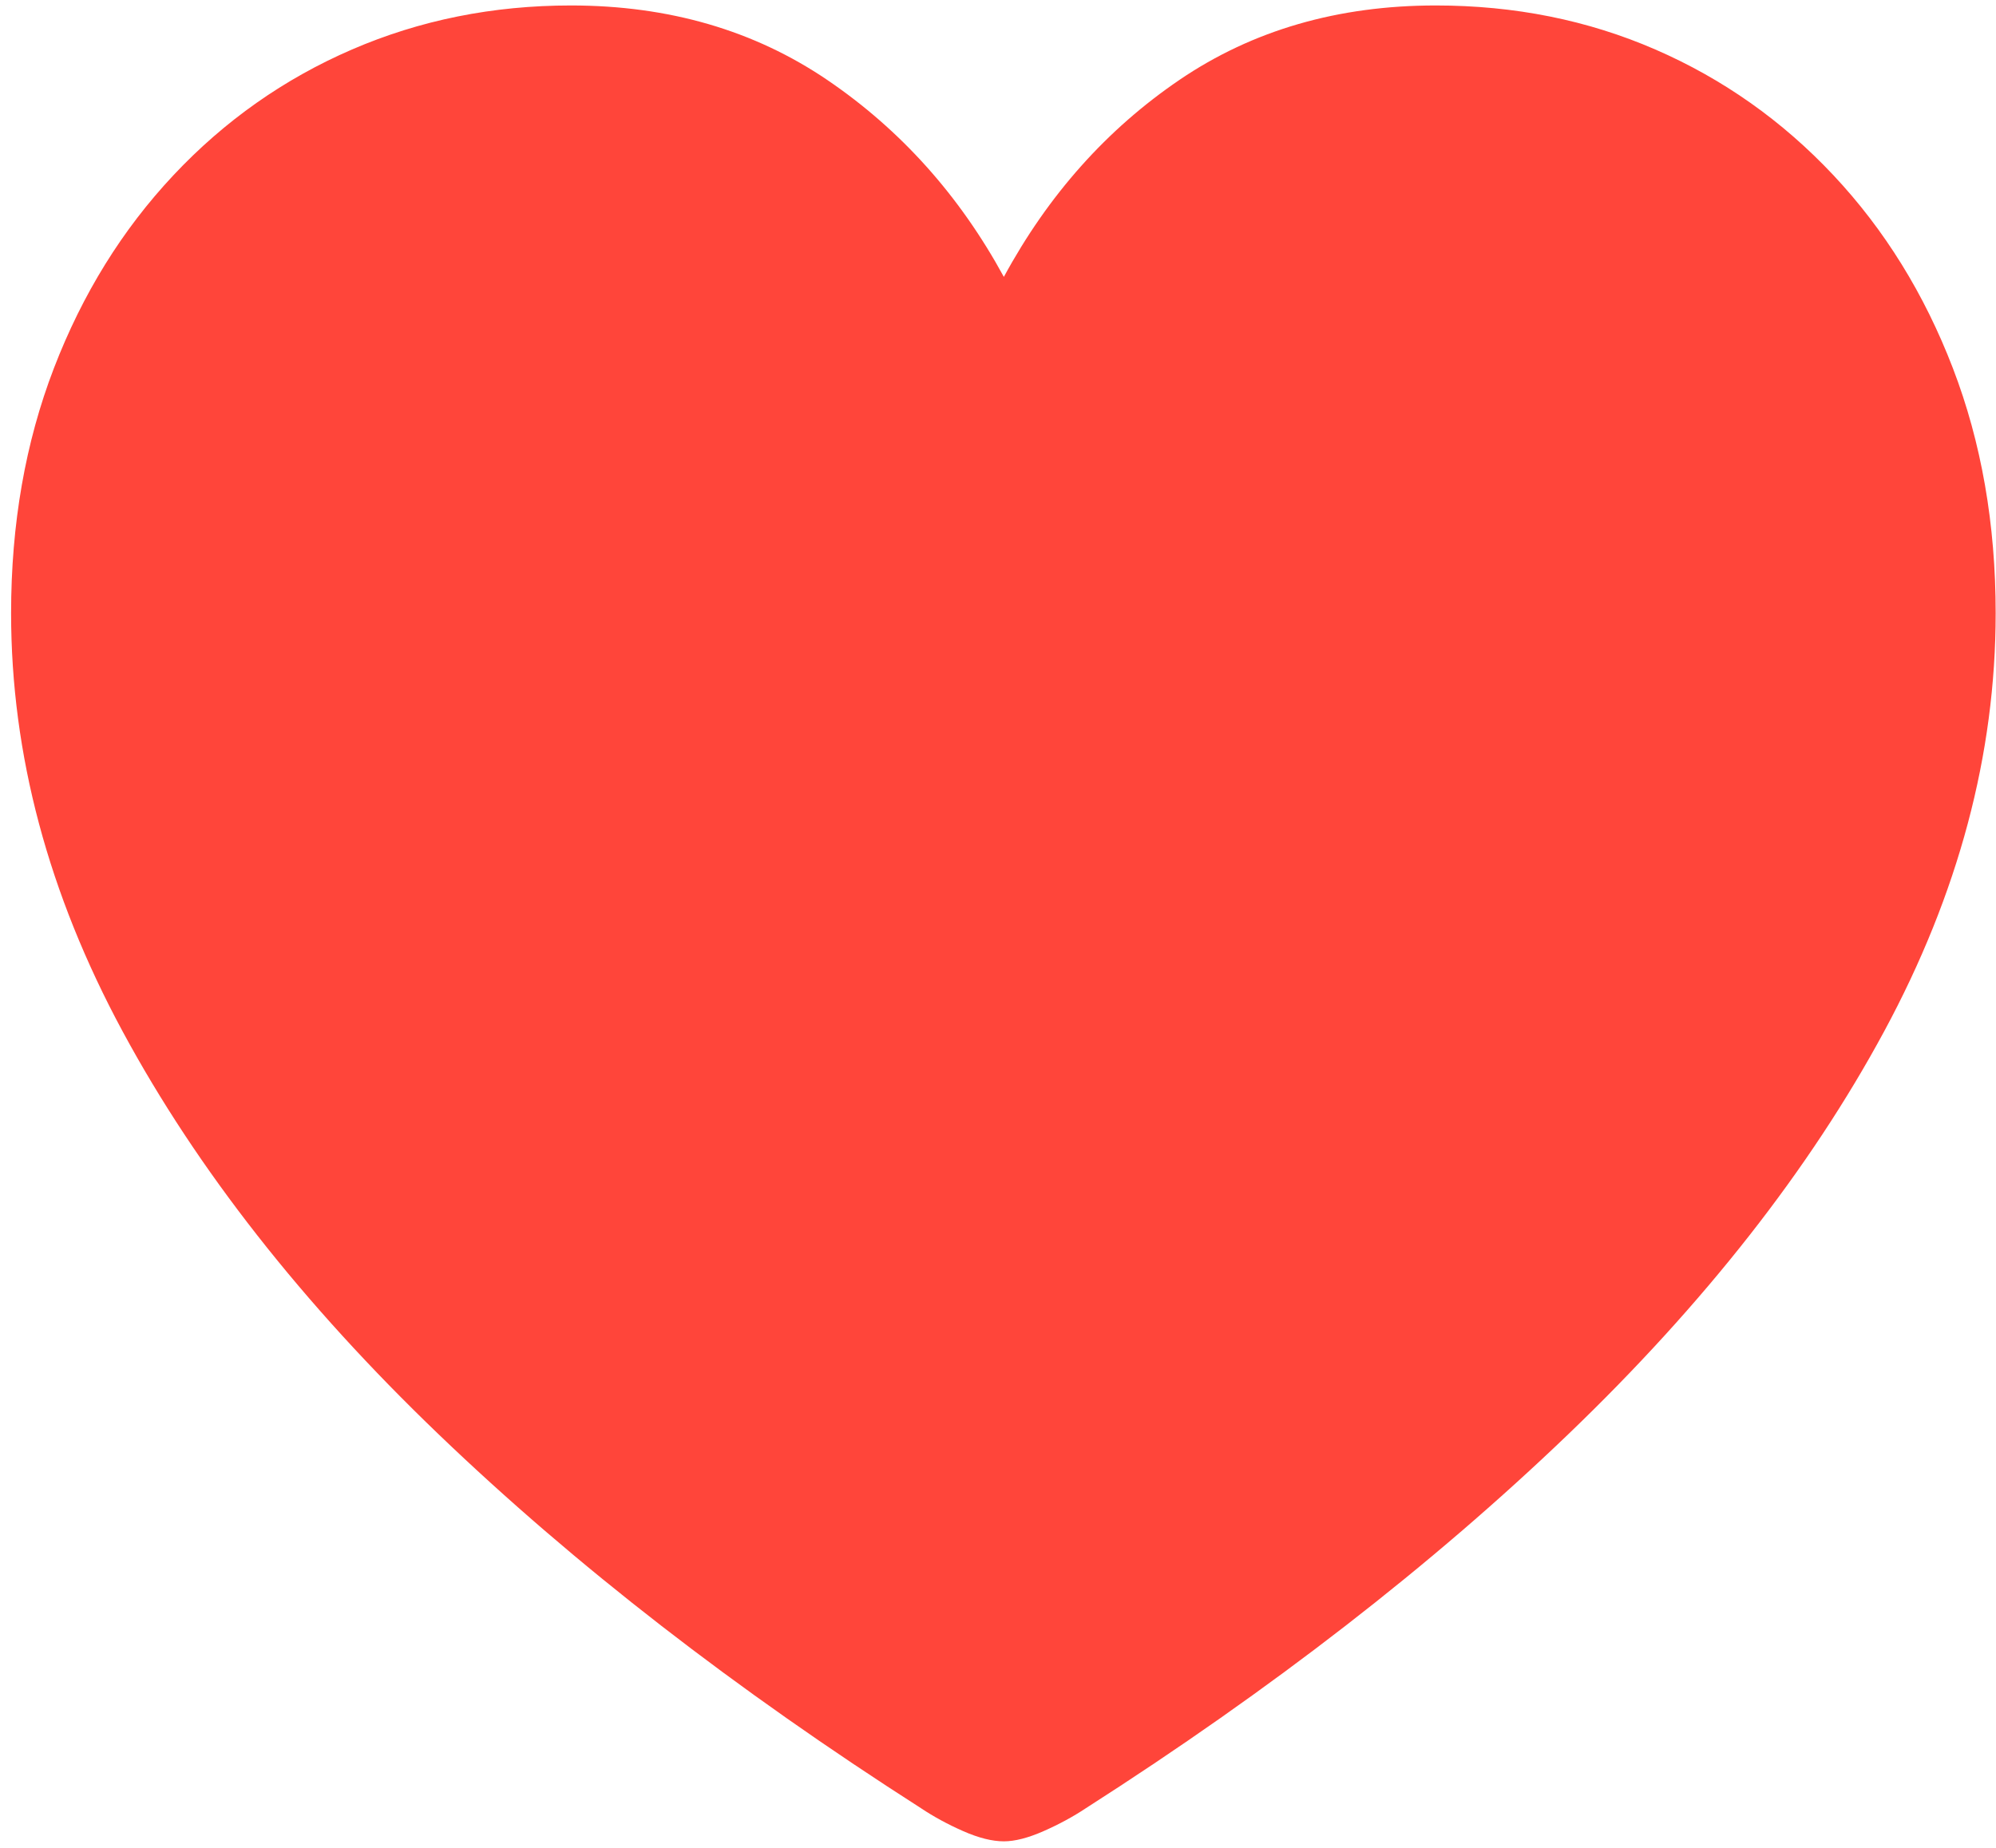 <?xml version="1.0" encoding="UTF-8"?>
<svg width="149px" height="138px" viewBox="0 0 149 138" version="1.1" xmlns="http://www.w3.org/2000/svg" xmlns:xlink="http://www.w3.org/1999/xlink">
    <title>health</title>
    <g id="Page-1" stroke="none" stroke-width="1" fill="none" fill-rule="evenodd">
        <g id="health" transform="translate(0.828, 0.408)" fill="#FF453A" fill-rule="nonzero">
            <path d="M74.109,137.068 C73.237,137.068 72.226,136.814 71.074,136.307 C69.923,135.8 68.871,135.229 67.919,134.592 C54.078,125.738 42.073,116.431 31.906,106.671 C21.739,96.911 13.879,86.888 8.328,76.603 C2.776,66.317 0,55.907 0,45.371 C0,38.72 1.065,32.624 3.196,27.083 C5.327,21.542 8.302,16.739 12.12,12.673 C15.938,8.608 20.381,5.479 25.449,3.287 C30.517,1.096 35.964,0 41.791,0 C49.095,0 55.48,1.858 60.944,5.573 C66.407,9.289 70.796,14.185 74.109,20.264 C77.427,14.138 81.806,9.23 87.246,5.538 C92.686,1.846 99.056,0 106.356,0 C112.235,0 117.697,1.096 122.741,3.287 C127.785,5.479 132.217,8.608 136.035,12.673 C139.852,16.739 142.826,21.542 144.954,27.083 C147.083,32.624 148.147,38.72 148.147,45.371 C148.147,55.907 145.371,66.317 139.819,76.603 C134.268,86.888 126.409,96.911 116.245,106.671 C106.08,116.431 94.077,125.738 80.236,134.592 C79.279,135.229 78.224,135.8 77.073,136.307 C75.921,136.814 74.933,137.068 74.109,137.068 Z" id="Path"></path>
        </g>
    </g>
</svg>